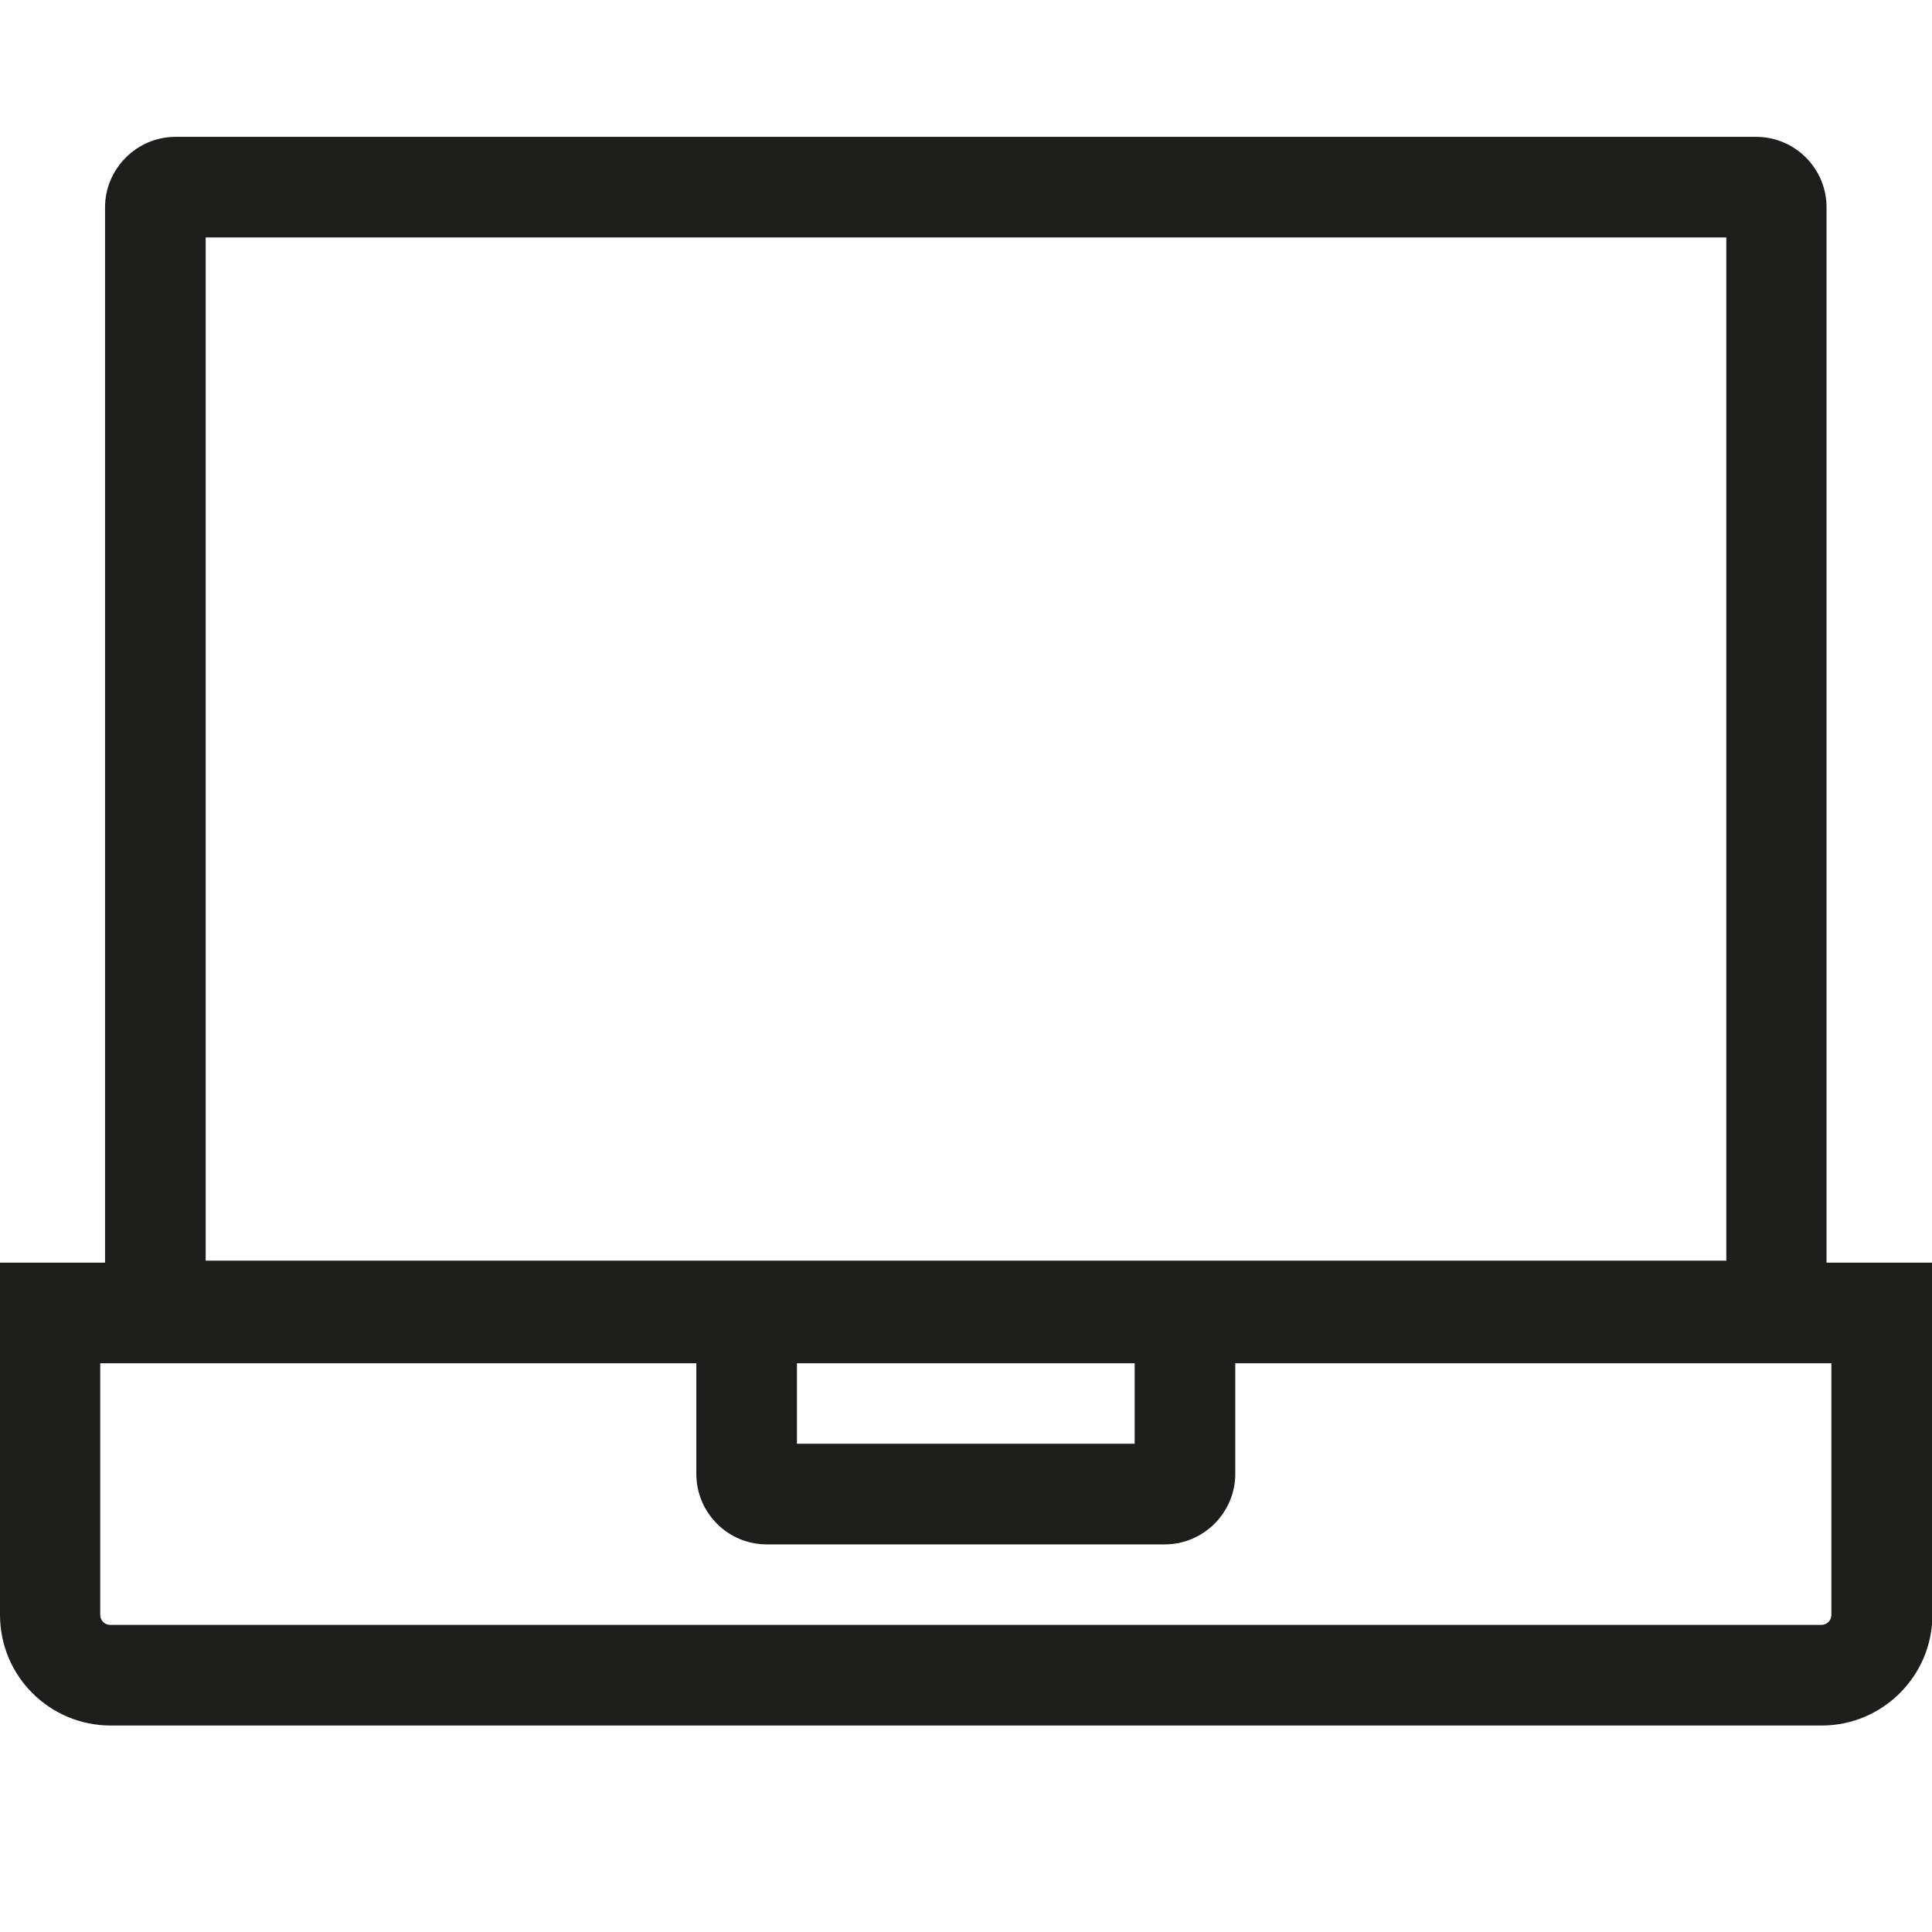 <?xml version="1.0" encoding="UTF-8"?>
<svg id="a" data-name="3219" xmlns="http://www.w3.org/2000/svg" viewBox="0 0 48 48">
  <path d="M45.38,31.37V5.15c0-.96-.78-1.75-1.75-1.75H4.36c-.96,0-1.75.79-1.75,1.75v26.22H0v8.75c0,1.52,1.23,2.75,2.75,2.75h42.51c1.51,0,2.75-1.23,2.75-2.75v-8.75h-2.61ZM19.8,33.87h8.39v2h-8.39v-2ZM5.11,5.9h37.78v25.42H5.11V5.9ZM45.5,40.12c0,.14-.11.25-.25.25H2.74c-.14,0-.25-.11-.25-.25v-6.25h14.81v2.75c0,.96.78,1.75,1.75,1.75h9.89c.96,0,1.75-.79,1.75-1.75v-2.75h14.81v6.25Z" fill="#1e1e1c"/>
</svg>